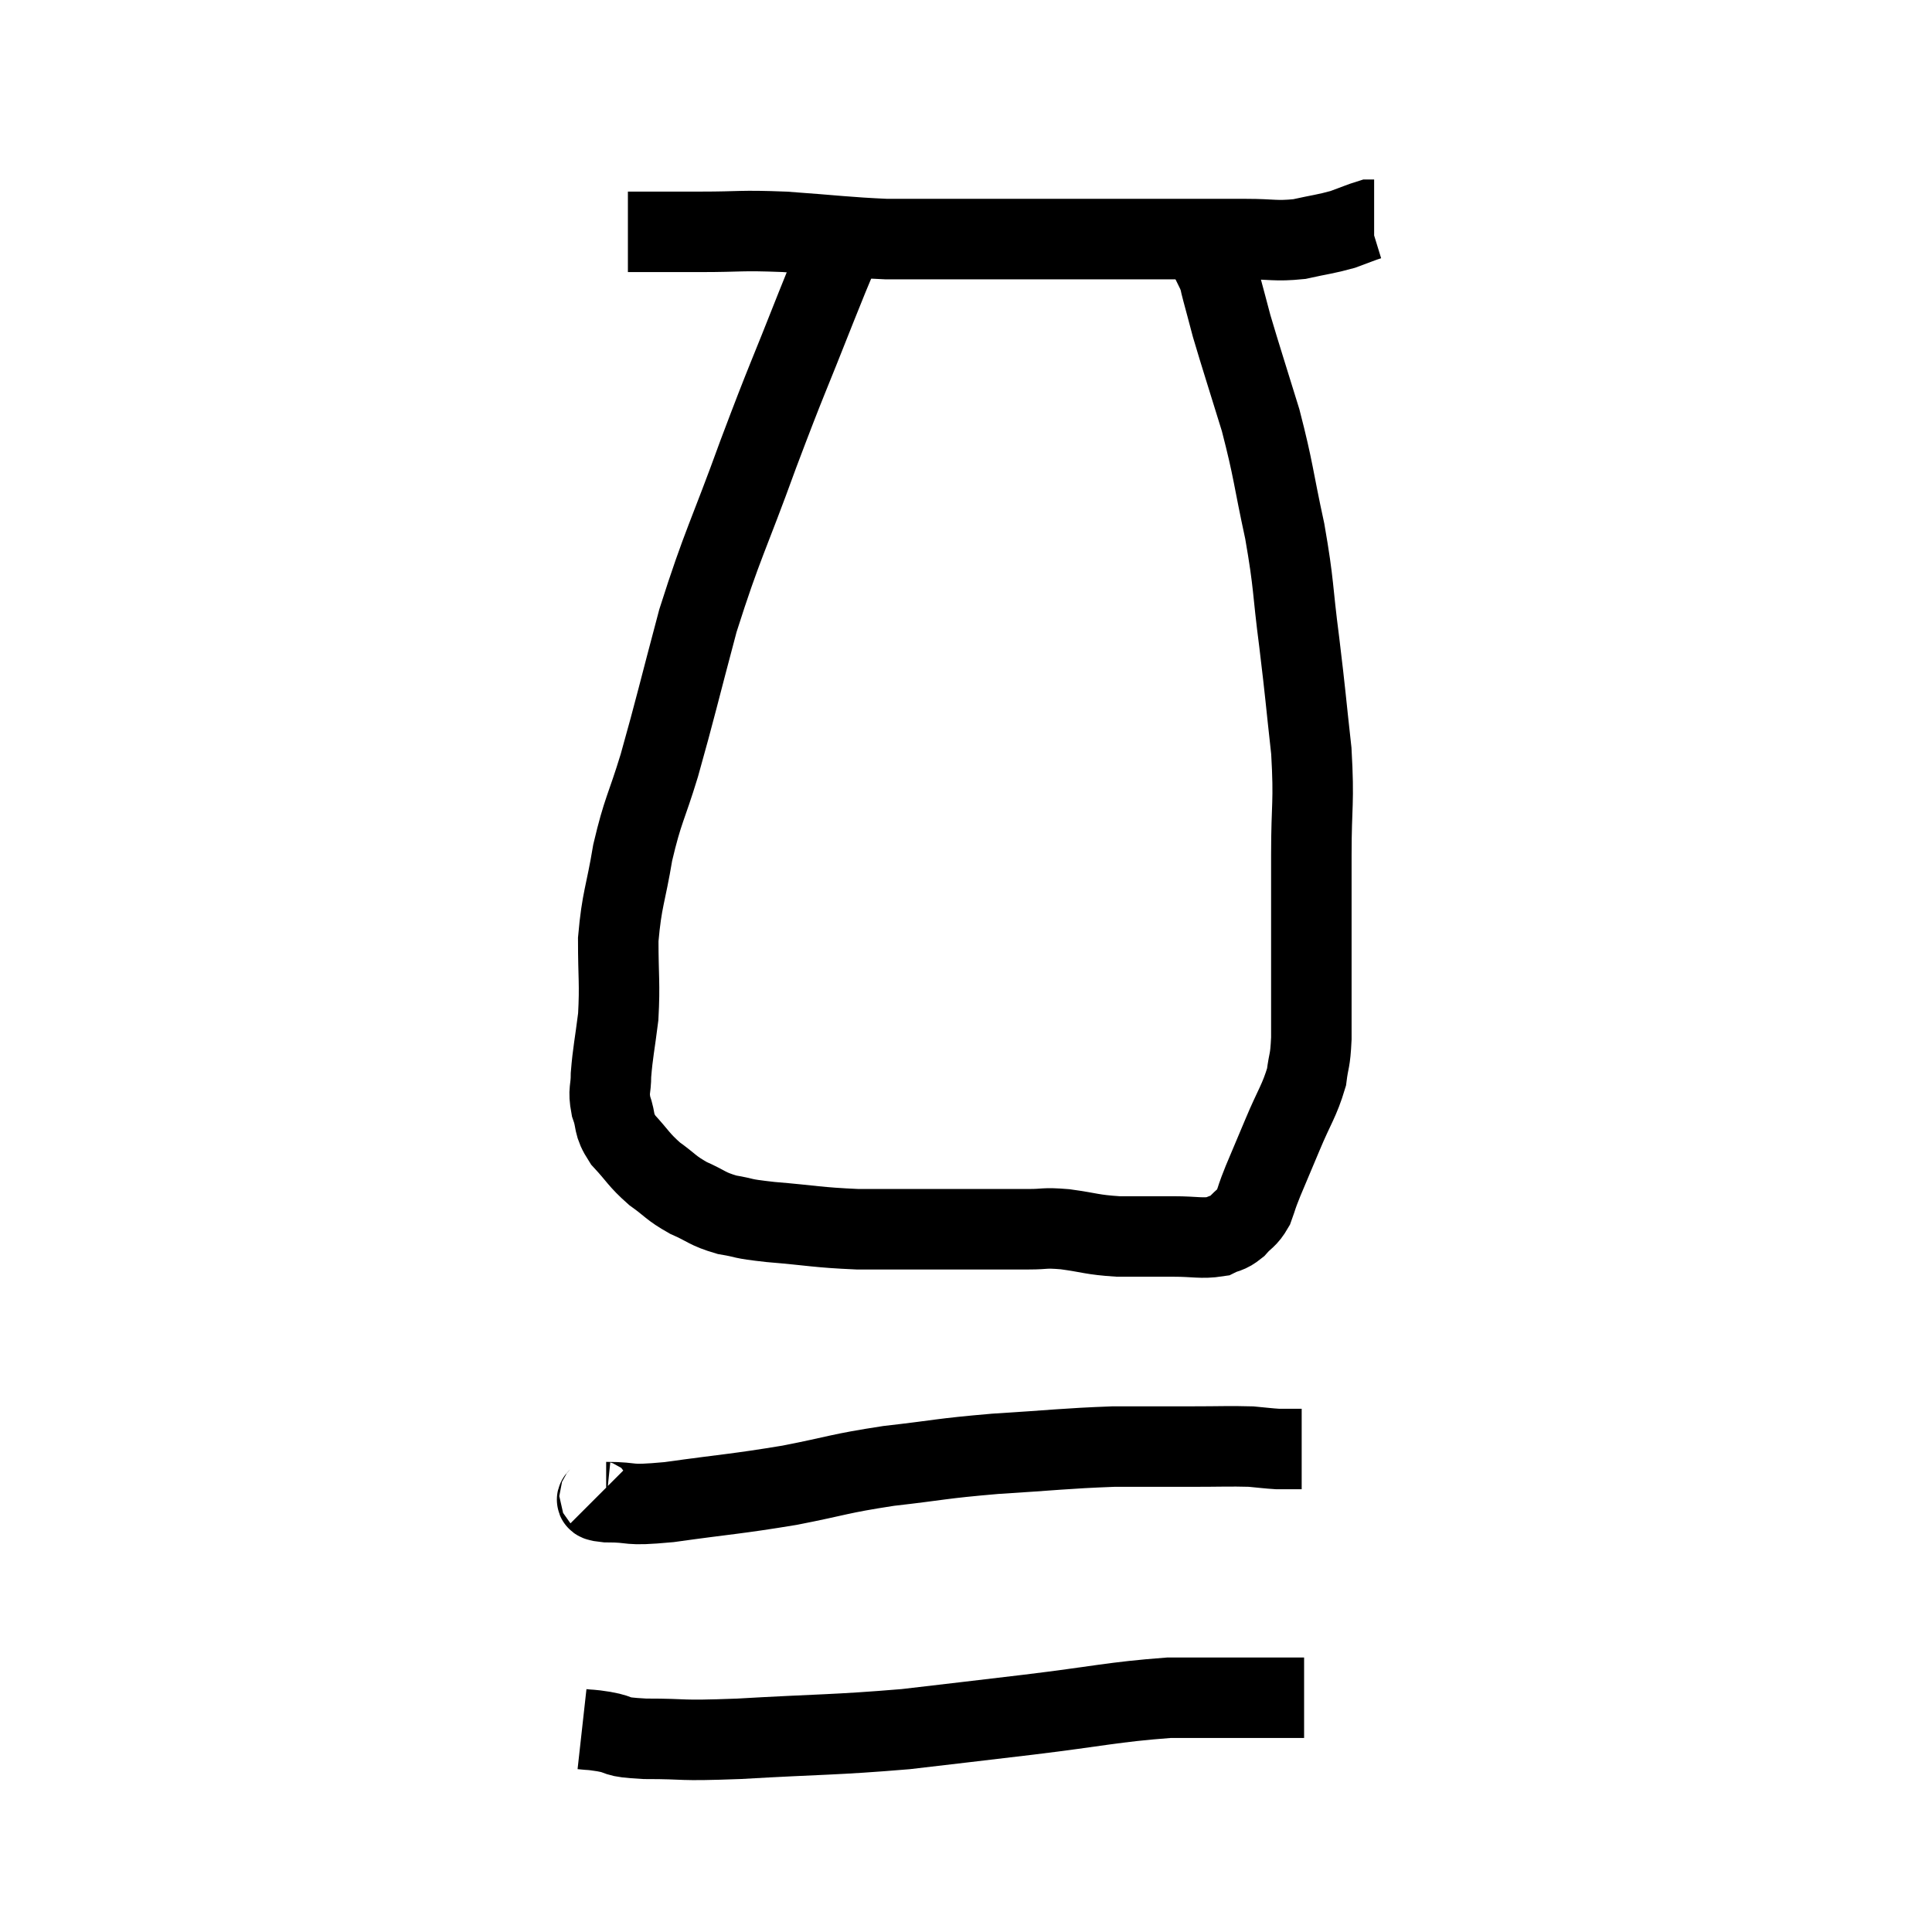 <svg width="48" height="48" viewBox="0 0 48 48" xmlns="http://www.w3.org/2000/svg"><path d="M 15.6 5.76 C 15.93 5.76, 15.81 5.76, 16.26 5.76 C 16.83 5.76, 16.59 5.76, 17.4 5.76 C 18.45 5.76, 18.345 5.715, 19.5 5.76 C 20.76 5.85, 21.015 5.895, 22.02 5.94 C 22.77 5.94, 22.575 5.94, 23.52 5.94 C 24.66 5.94, 24.765 5.94, 25.8 5.94 C 26.73 5.94, 26.67 5.94, 27.66 5.94 C 28.71 5.94, 28.935 5.94, 29.76 5.94 C 30.36 5.94, 30.33 5.94, 30.96 5.94 C 31.62 5.94, 31.68 6, 32.28 5.94 C 32.82 5.82, 32.925 5.82, 33.36 5.7 C 33.69 5.58, 33.825 5.52, 34.02 5.46 L 34.14 5.46" fill="none" stroke="black" stroke-width="2"></path><path d="M 21 5.88 C 20.64 6.75, 20.82 6.27, 20.28 7.62 C 19.56 9.45, 19.575 9.33, 18.84 11.28 C 18.09 13.35, 17.955 13.485, 17.34 15.42 C 16.86 17.22, 16.785 17.58, 16.38 19.02 C 16.05 20.1, 15.975 20.1, 15.72 21.18 C 15.54 22.26, 15.45 22.32, 15.36 23.34 C 15.36 24.3, 15.405 24.42, 15.36 25.26 C 15.27 25.98, 15.225 26.145, 15.18 26.7 C 15.18 27.09, 15.105 27.075, 15.18 27.48 C 15.33 27.9, 15.21 27.9, 15.48 28.32 C 15.87 28.74, 15.855 28.8, 16.26 29.16 C 16.68 29.46, 16.65 29.505, 17.1 29.76 C 17.58 29.97, 17.55 30.03, 18.06 30.18 C 18.6 30.27, 18.33 30.27, 19.14 30.36 C 20.22 30.45, 20.28 30.495, 21.3 30.54 C 22.26 30.54, 22.155 30.54, 23.22 30.54 C 24.39 30.54, 24.75 30.54, 25.56 30.54 C 26.01 30.54, 25.905 30.495, 26.46 30.54 C 27.12 30.63, 27.105 30.675, 27.78 30.72 C 28.47 30.72, 28.545 30.72, 29.16 30.72 C 29.7 30.72, 29.85 30.78, 30.24 30.72 C 30.48 30.6, 30.495 30.66, 30.72 30.48 C 30.93 30.24, 30.975 30.285, 31.14 30 C 31.26 29.67, 31.2 29.79, 31.38 29.34 C 31.62 28.77, 31.59 28.845, 31.86 28.2 C 32.16 27.48, 32.28 27.36, 32.46 26.76 C 32.52 26.28, 32.55 26.415, 32.58 25.8 C 32.58 25.05, 32.58 25.44, 32.58 24.3 C 32.58 22.77, 32.58 22.65, 32.58 21.24 C 32.58 19.95, 32.655 19.98, 32.58 18.66 C 32.43 17.31, 32.445 17.325, 32.28 15.96 C 32.1 14.58, 32.16 14.58, 31.92 13.2 C 31.62 11.82, 31.65 11.715, 31.32 10.44 C 30.96 9.27, 30.84 8.91, 30.6 8.1 C 30.48 7.65, 30.45 7.53, 30.36 7.2 C 30.3 6.99, 30.33 7.005, 30.24 6.78 C 30.12 6.54, 30.105 6.495, 30 6.3 C 29.91 6.15, 29.865 6.075, 29.82 6 C 29.82 6, 29.82 6, 29.82 6 L 29.82 6" fill="none" stroke="black" stroke-width="2"></path><path d="M 14.88 37.14 C 14.97 37.23, 14.625 37.275, 15.06 37.32 C 15.84 37.32, 15.48 37.425, 16.62 37.32 C 18.12 37.11, 18.255 37.125, 19.62 36.9 C 20.85 36.66, 20.805 36.615, 22.08 36.42 C 23.4 36.27, 23.325 36.24, 24.72 36.12 C 26.19 36.03, 26.445 35.985, 27.66 35.94 C 28.62 35.94, 28.725 35.94, 29.58 35.94 C 30.33 35.94, 30.54 35.925, 31.08 35.94 C 31.41 35.97, 31.5 35.985, 31.74 36 C 31.89 36, 31.89 36, 32.04 36 L 32.34 36" fill="none" stroke="black" stroke-width="2"></path><path d="M 14.46 42.96 C 14.73 42.99, 14.61 42.96, 15 43.02 C 15.51 43.11, 15.18 43.155, 16.02 43.2 C 17.19 43.2, 16.74 43.26, 18.36 43.2 C 20.43 43.08, 20.7 43.11, 22.5 42.96 C 24.03 42.78, 23.925 42.795, 25.56 42.6 C 27.3 42.39, 27.645 42.285, 29.04 42.18 C 30.09 42.18, 30.345 42.18, 31.14 42.18 C 31.68 42.18, 31.905 42.18, 32.22 42.18 L 32.4 42.18" fill="none" stroke="black" stroke-width="2"></path></svg>